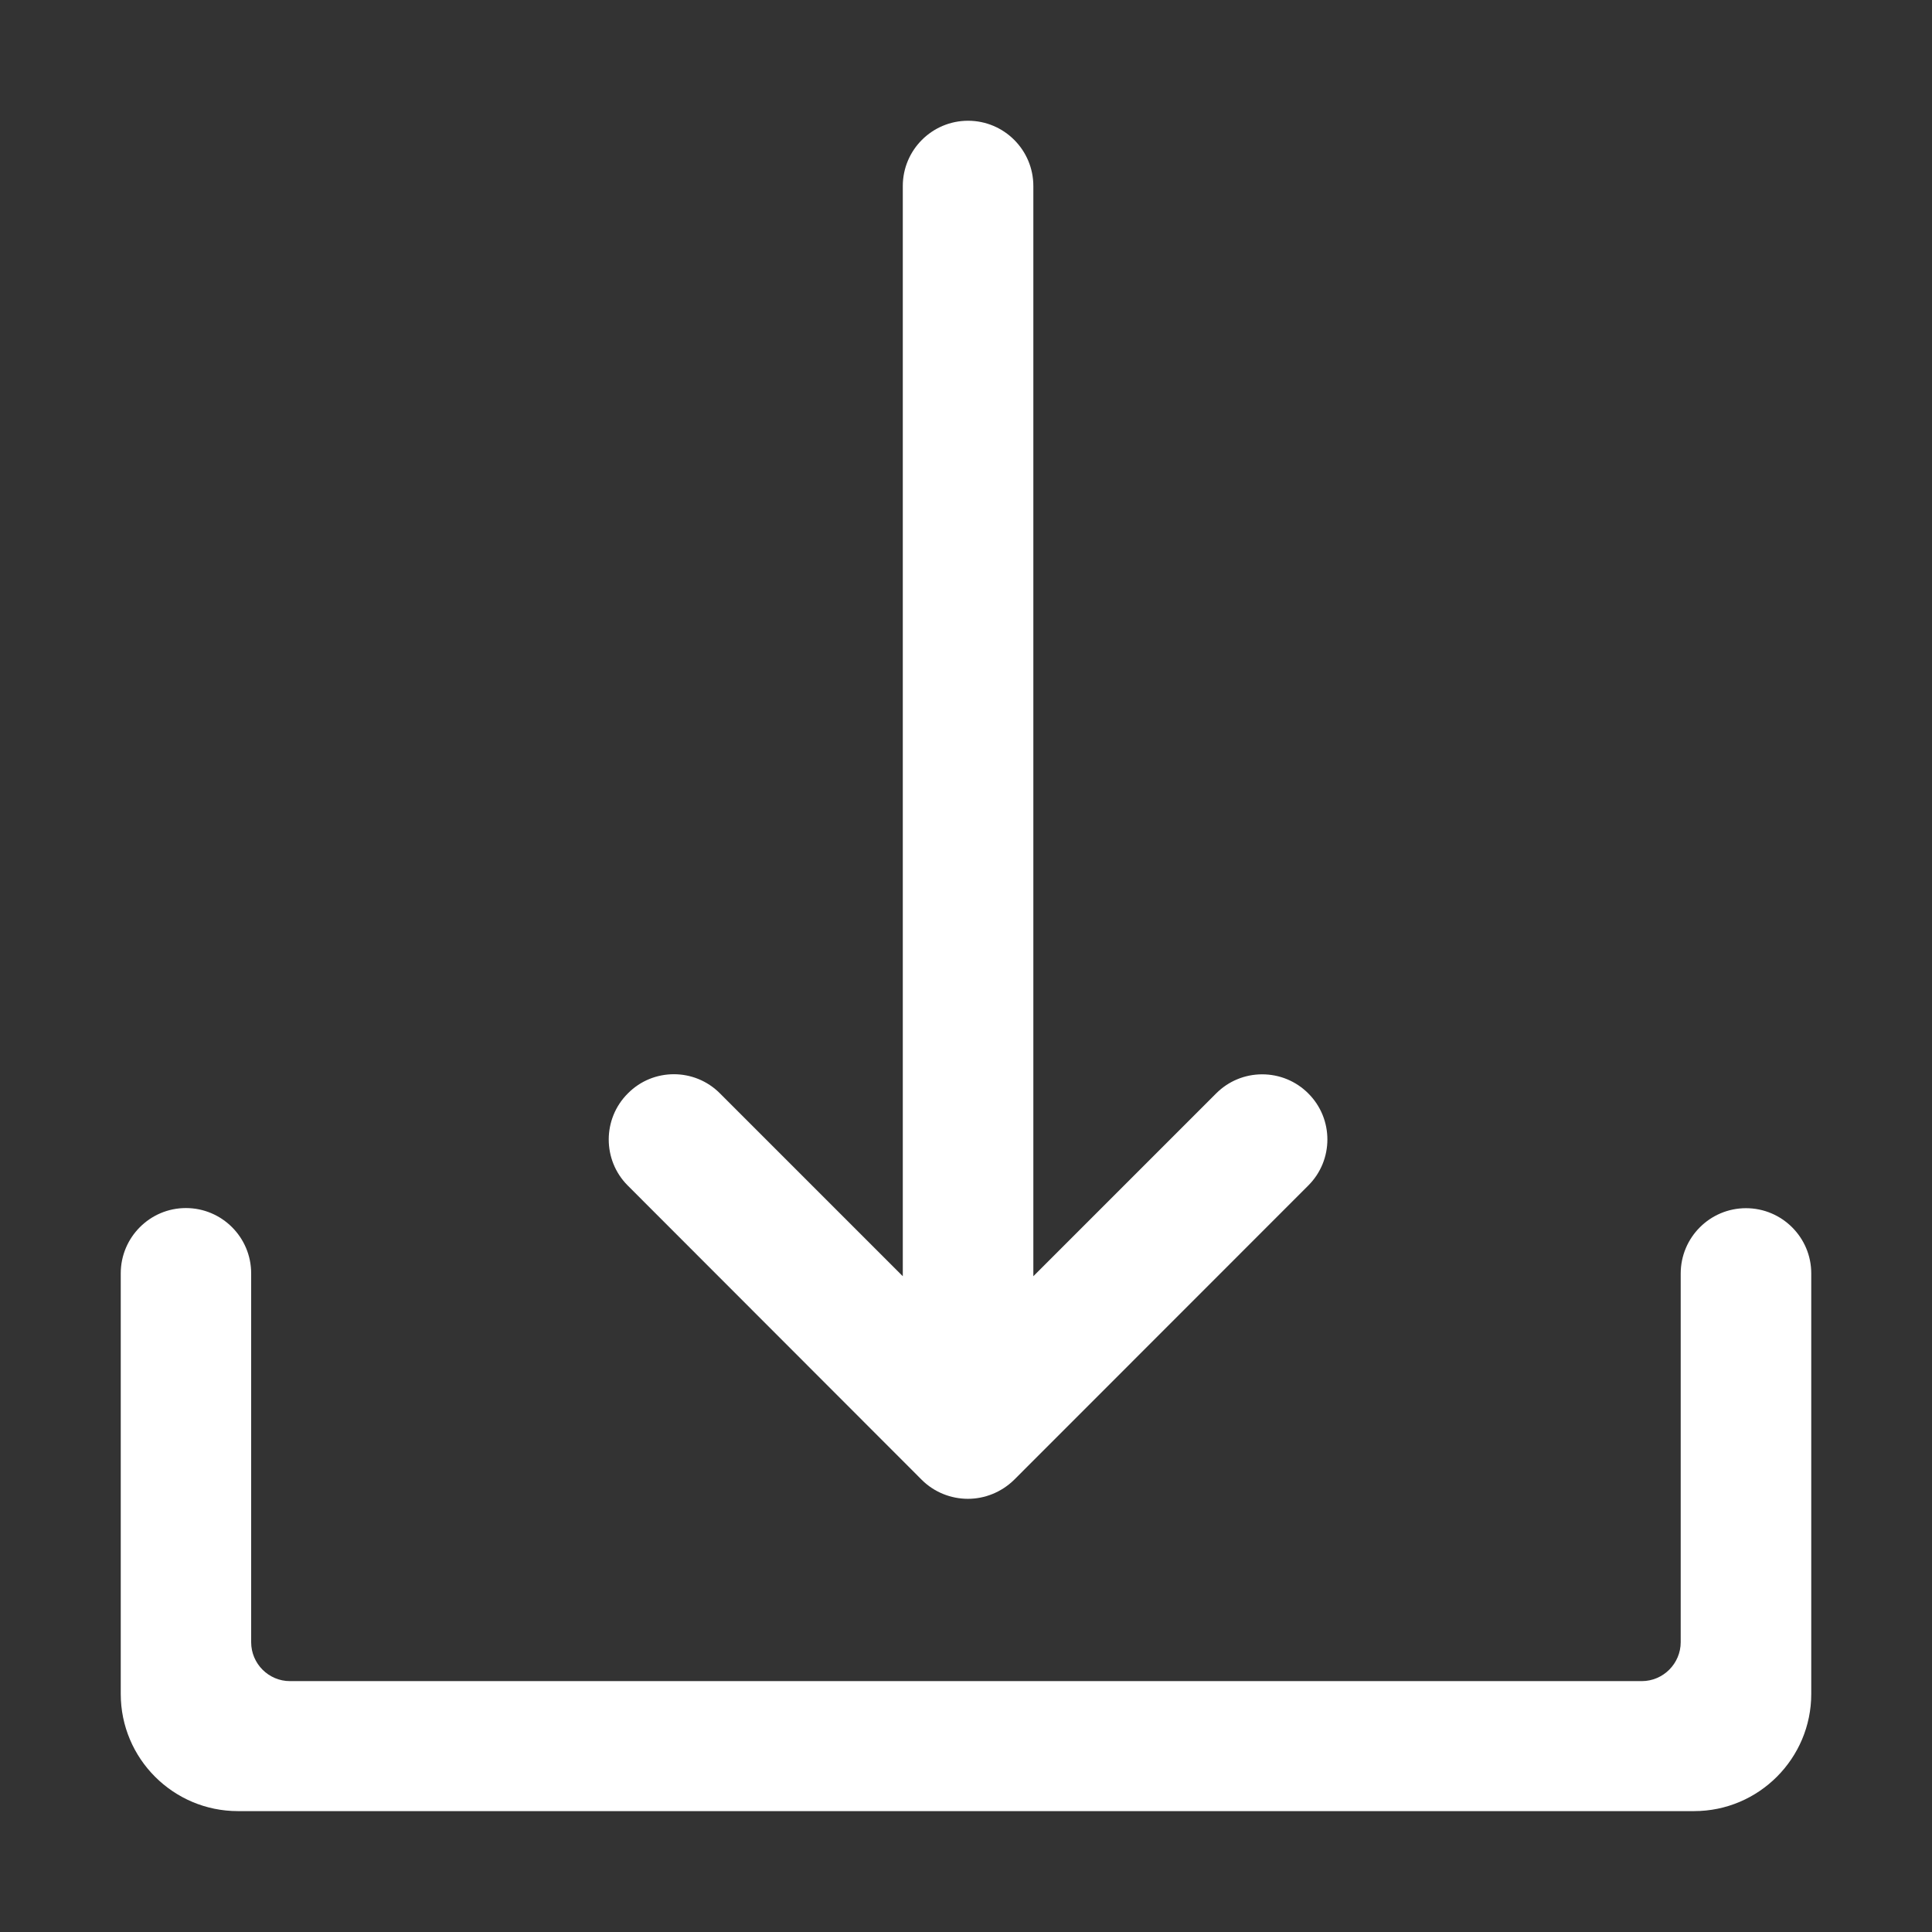 <?xml version="1.0" encoding="UTF-8"?>
<svg width="14px" height="14px" viewBox="0 0 14 14" version="1.1" xmlns="http://www.w3.org/2000/svg" xmlns:xlink="http://www.w3.org/1999/xlink">
    <rect x="0" y="0" width="14" height="14" fill="#333333" stroke="none"/>
    <!-- Generator: Sketch 59.1 (86144) - https://sketch.com -->
    <title>业务数据下载icon</title>
    <desc>Created with Sketch.</desc>
    <g id="Page-2" stroke="none" stroke-width="1" fill="none" fill-rule="evenodd">
        <g id="00-01大众e线-首页" transform="translate(-24, -308)">
            <g id="侧边栏">
                <g id="编组-18" transform="translate(24, 88)">
                    <g id="编组-14" transform="translate(0, 216)">
                        <g id="业务数据下载icon" transform="translate(0, 4)">
                            <rect id="Rectangle-48-Copy-2" x="0" y="0" width="14" height="14"></rect>
                            <g id="download" transform="translate(0.875, 0.875)" fill="#FFFFFF" fill-rule="nonzero">
                                <path d="M5.804,9.848 C5.895,9.939 6.017,9.986 6.139,9.986 C6.26,9.986 6.381,9.939 6.474,9.848 L8.605,7.716 C8.79,7.532 8.79,7.232 8.605,7.048 C8.516,6.959 8.397,6.91 8.271,6.91 C8.146,6.91 8.027,6.959 7.938,7.048 L6.613,8.373 L6.613,0.473 C6.613,0.212 6.401,-7.10542736e-15 6.14,-7.10542736e-15 C5.879,-7.10542736e-15 5.667,0.212 5.667,0.473 L5.667,8.373 L4.342,7.048 C4.158,6.863 3.858,6.863 3.675,7.048 C3.49,7.232 3.49,7.532 3.674,7.716 L5.804,9.848 Z M11.777,7.88 C11.516,7.88 11.304,8.092 11.304,8.354 L11.304,11.025 C11.304,11.179 11.178,11.307 11.022,11.307 L1.226,11.307 C1.072,11.307 0.945,11.181 0.945,11.025 L0.945,8.352 C0.945,8.091 0.733,7.879 0.472,7.879 C0.211,7.879 0,8.092 0,8.352 L0,11.4 C0,11.869 0.381,12.249 0.849,12.249 L11.401,12.249 C11.87,12.249 12.25,11.867 12.25,11.4 L12.25,8.352 C12.25,8.092 12.038,7.88 11.777,7.88 Z" id="Shape"></path>
                            </g>
                        </g>
                    </g>
                </g>
            </g>
        </g>
    </g>
</svg>